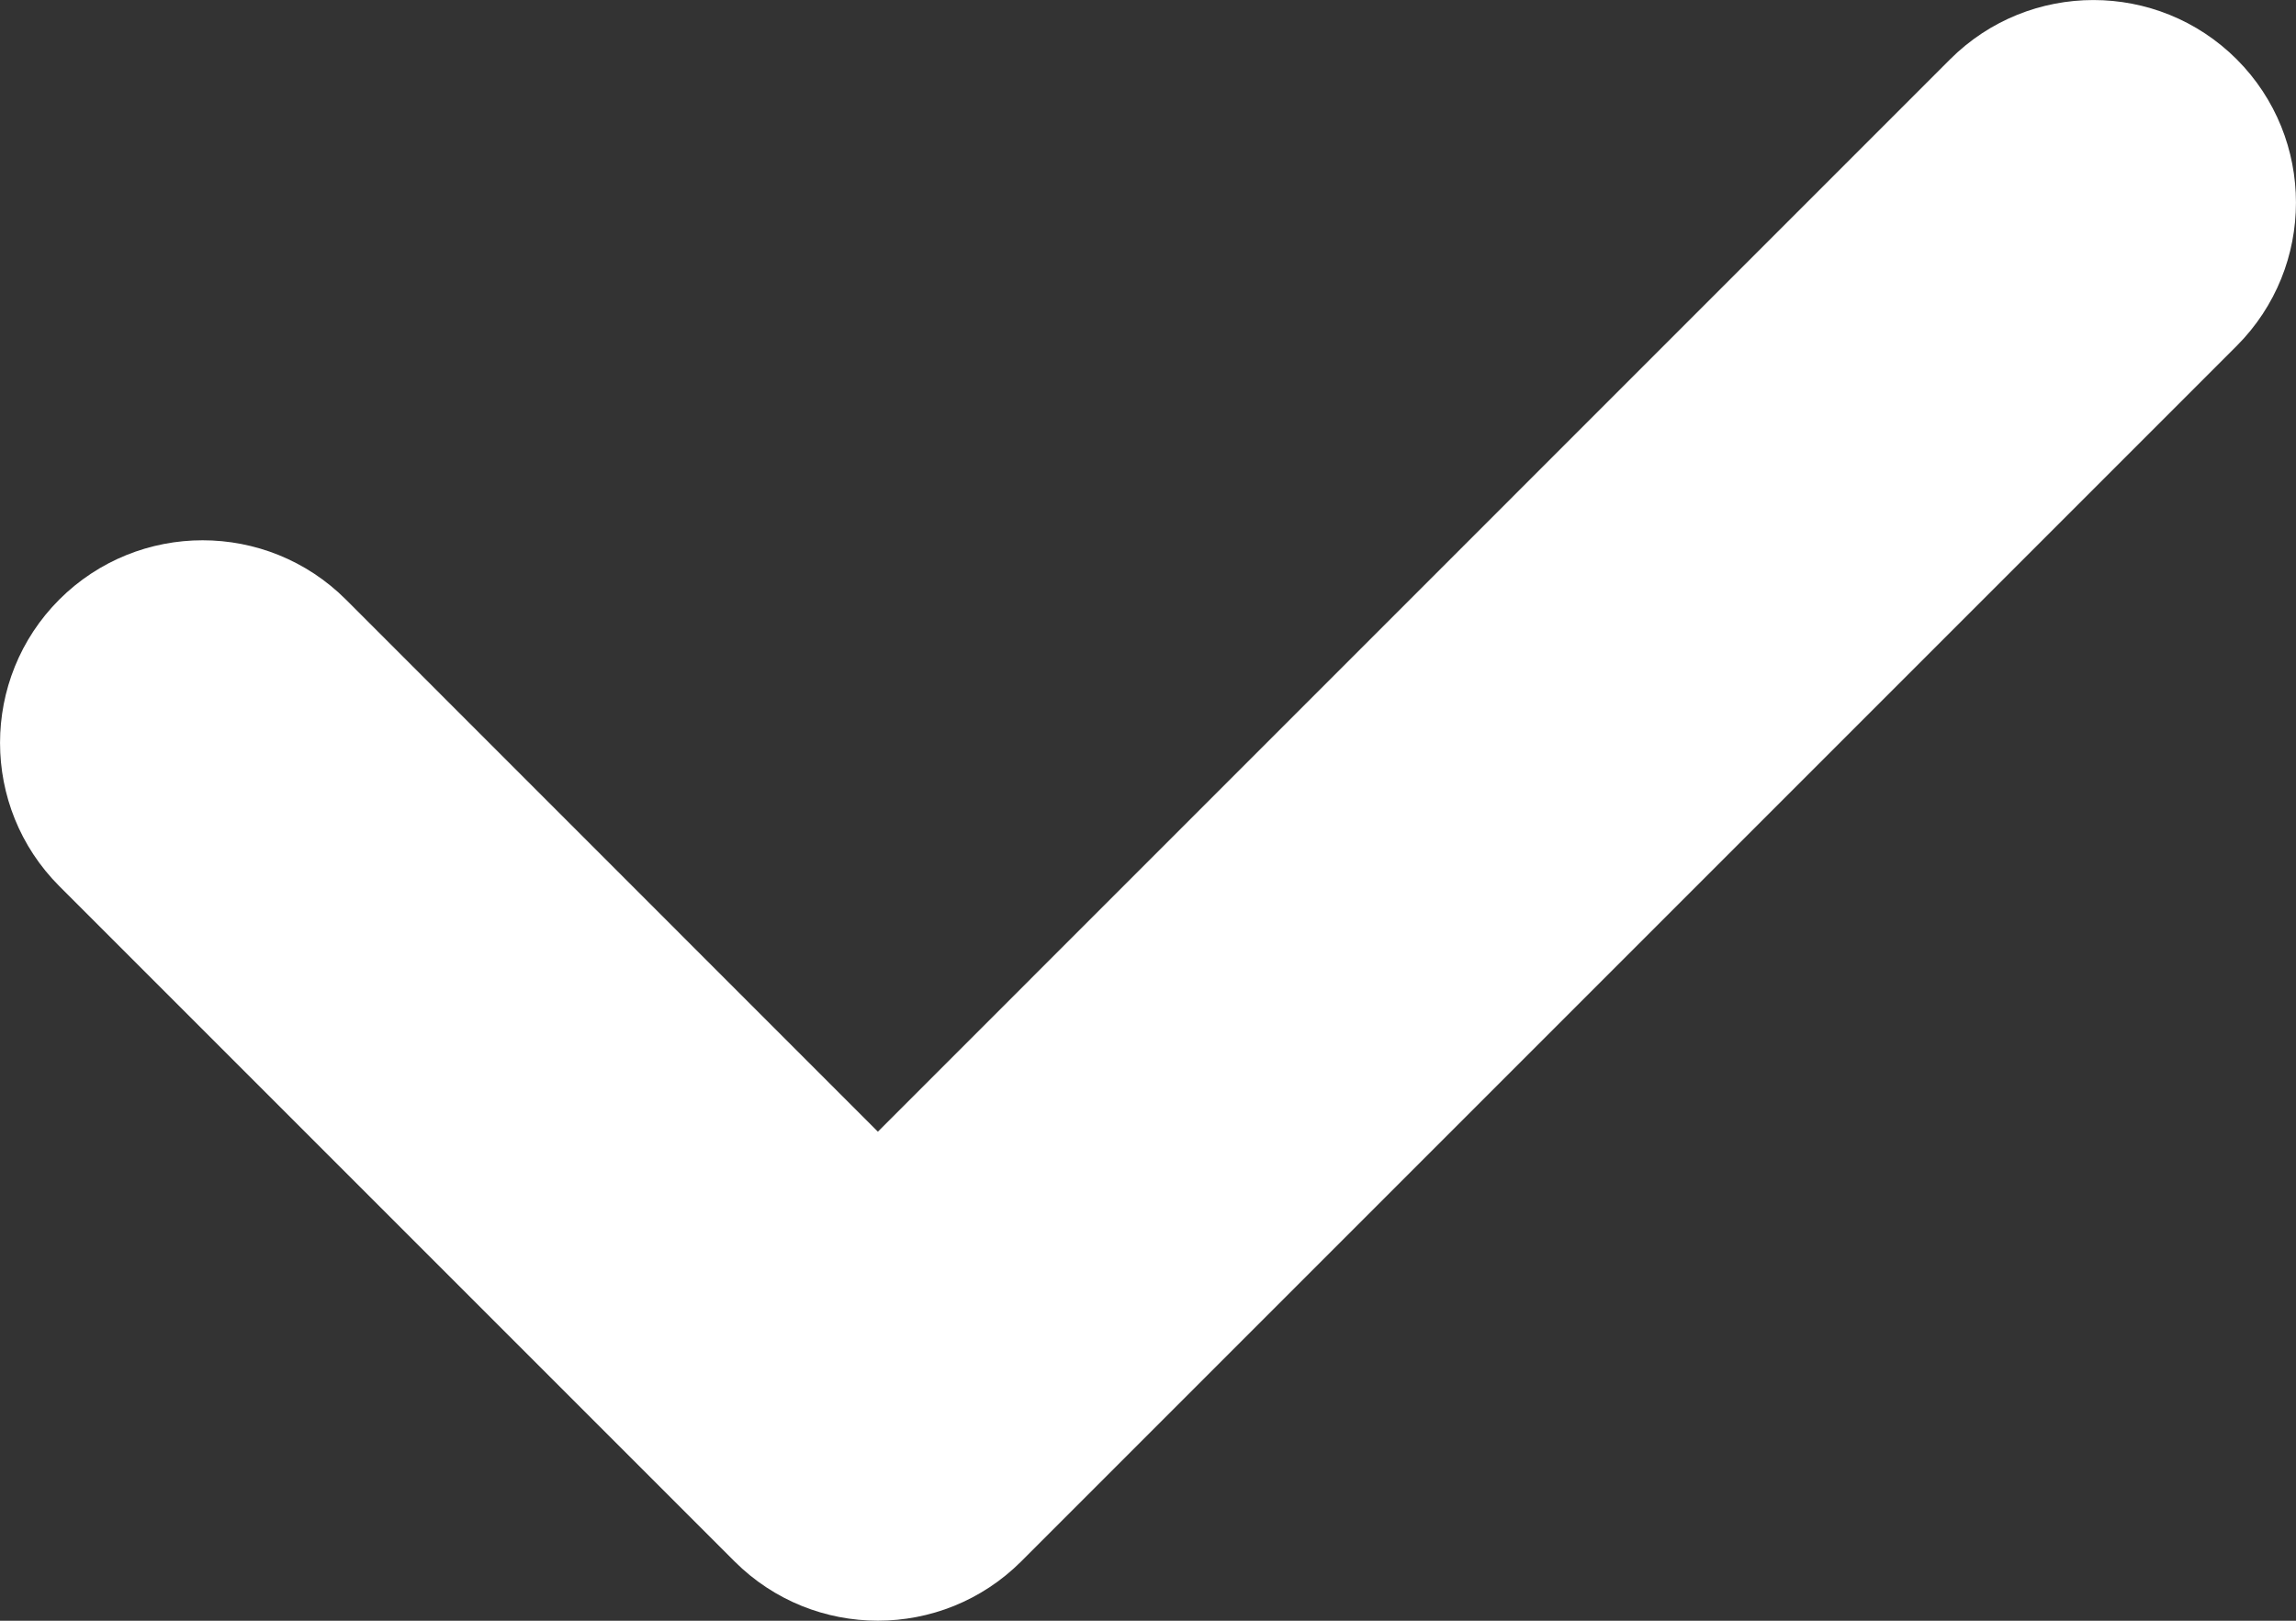 <svg width="17" height="12" viewBox="0 0 17 12" fill="none" xmlns="http://www.w3.org/2000/svg">
<rect x="0" y="0" width="17" height="12" fill="#333333" stroke="none"/>
<path d="M14.439 0.439C15.025 -0.146 15.975 -0.146 16.561 0.439C17.146 1.025 17.146 1.975 16.561 2.561L7.561 11.561C6.975 12.146 6.025 12.146 5.439 11.561L0.439 6.561C-0.146 5.975 -0.146 5.025 0.439 4.439C1.025 3.854 1.975 3.854 2.561 4.439L6.5 8.379L14.439 0.439Z" fill="white"/>
</svg>
